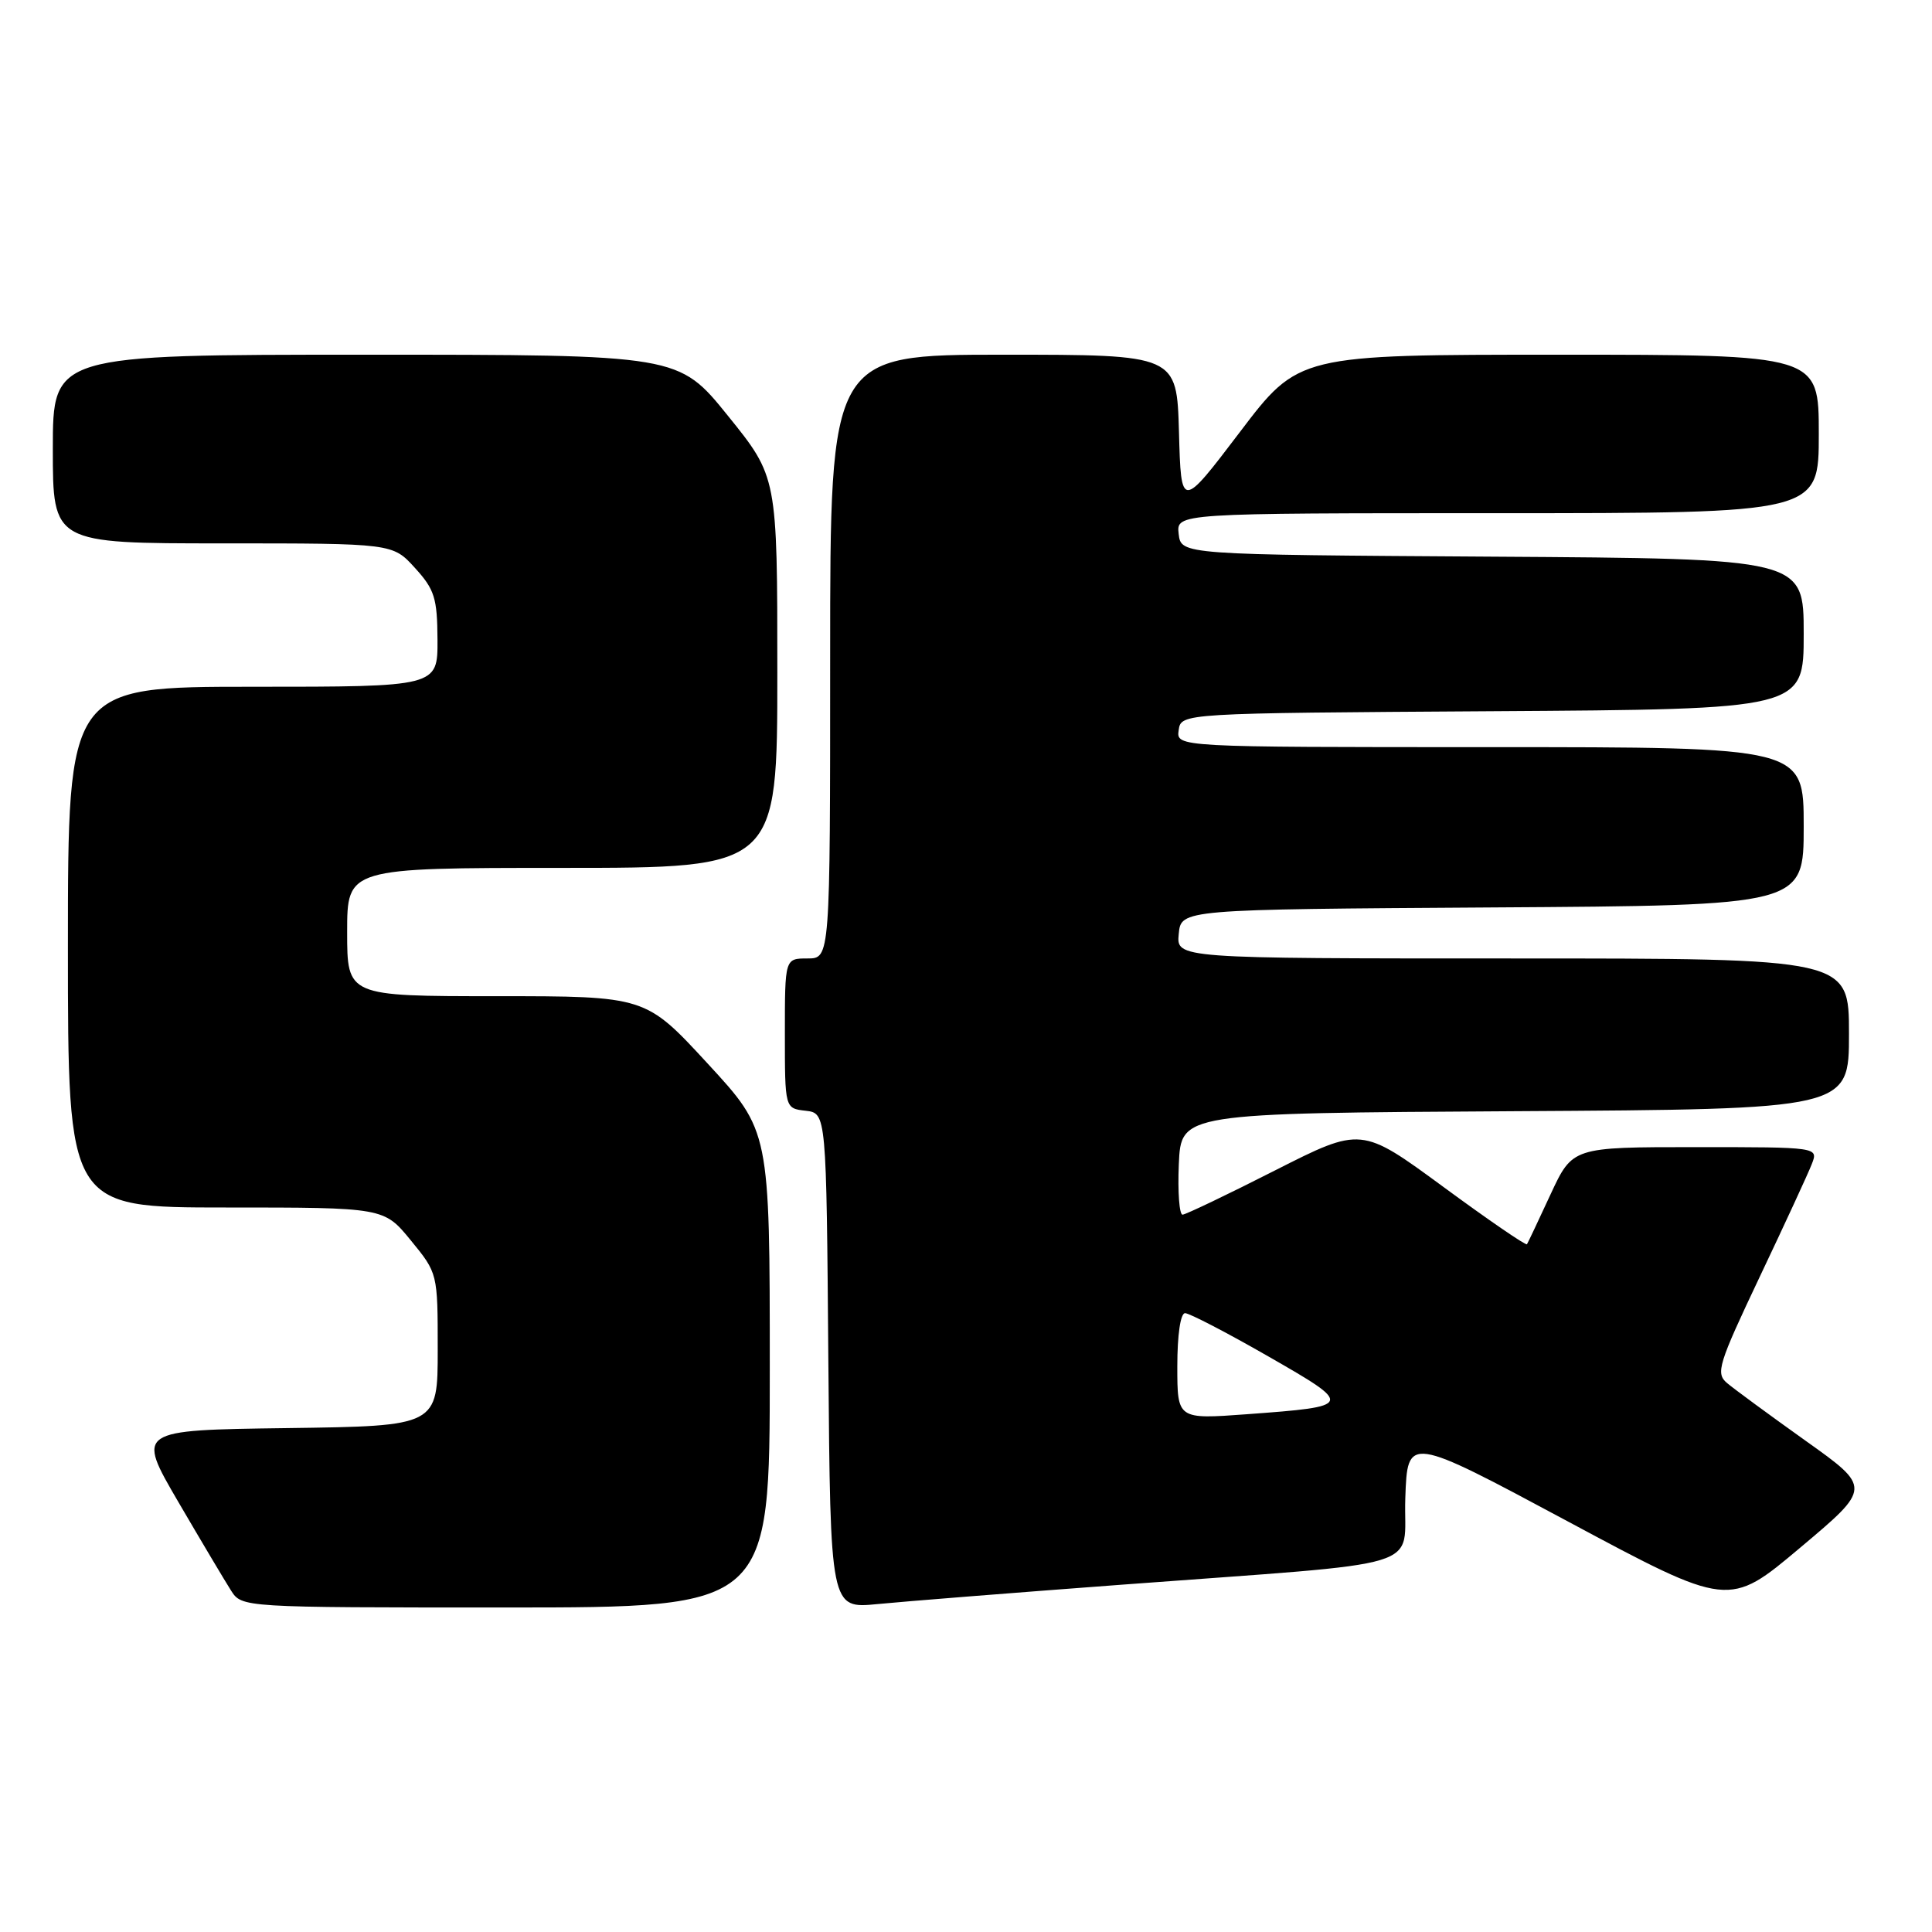 <?xml version="1.0" encoding="UTF-8" standalone="no"?>
<!DOCTYPE svg PUBLIC "-//W3C//DTD SVG 1.1//EN" "http://www.w3.org/Graphics/SVG/1.1/DTD/svg11.dtd" >
<svg xmlns="http://www.w3.org/2000/svg" xmlns:xlink="http://www.w3.org/1999/xlink" version="1.1" viewBox="0 0 256 256">
 <g >
 <path fill="currentColor"
d=" M 102.00 181.43 C 102.00 149.85 102.00 149.85 93.77 140.93 C 85.54 132.00 85.54 132.00 65.77 132.00 C 46.00 132.00 46.00 132.00 46.00 123.50 C 46.00 115.00 46.00 115.00 74.50 115.00 C 103.00 115.00 103.00 115.00 103.00 89.10 C 103.00 63.20 103.00 63.20 96.46 55.10 C 89.92 47.00 89.92 47.00 48.46 47.00 C 7.00 47.00 7.00 47.00 7.00 59.50 C 7.00 72.00 7.00 72.00 29.51 72.00 C 52.03 72.00 52.03 72.00 54.98 75.25 C 57.59 78.11 57.94 79.25 57.97 84.75 C 58.00 91.00 58.00 91.00 33.50 91.00 C 9.00 91.00 9.00 91.00 9.00 125.50 C 9.00 160.00 9.00 160.00 29.93 160.00 C 50.87 160.00 50.87 160.00 54.43 164.35 C 58.00 168.71 58.00 168.71 58.00 178.83 C 58.00 188.96 58.00 188.96 38.04 189.23 C 18.08 189.50 18.08 189.50 23.62 199.00 C 26.67 204.22 29.82 209.51 30.61 210.75 C 32.05 213.00 32.05 213.00 67.02 213.00 C 102.00 213.00 102.00 213.00 102.00 181.43 Z  M 148.50 209.99 C 190.28 206.86 185.88 208.20 186.21 198.51 C 186.50 190.21 186.50 190.21 207.79 201.62 C 229.08 213.03 229.08 213.03 238.53 205.08 C 247.99 197.13 247.99 197.13 239.24 190.90 C 234.43 187.47 229.75 184.03 228.84 183.26 C 227.31 181.96 227.67 180.80 233.18 169.17 C 236.49 162.20 239.59 155.49 240.07 154.25 C 240.95 152.00 240.95 152.00 224.66 152.00 C 208.37 152.00 208.37 152.00 205.46 158.25 C 203.87 161.69 202.46 164.67 202.33 164.87 C 202.20 165.07 197.21 161.65 191.24 157.26 C 180.38 149.29 180.38 149.29 168.94 155.09 C 162.65 158.29 157.14 160.92 156.70 160.95 C 156.27 160.98 156.04 157.96 156.20 154.25 C 156.50 147.50 156.50 147.50 200.75 147.24 C 245.00 146.98 245.00 146.98 245.00 136.99 C 245.00 127.00 245.00 127.00 200.44 127.00 C 155.87 127.00 155.87 127.00 156.19 123.75 C 156.50 120.50 156.50 120.50 197.75 120.24 C 239.00 119.98 239.00 119.98 239.00 109.49 C 239.00 99.00 239.00 99.00 197.43 99.00 C 155.86 99.00 155.86 99.00 156.18 96.75 C 156.50 94.50 156.50 94.50 197.75 94.24 C 239.00 93.98 239.00 93.98 239.00 84.00 C 239.00 74.02 239.00 74.02 197.75 73.76 C 156.50 73.50 156.50 73.50 156.18 70.75 C 155.87 68.00 155.87 68.00 198.43 68.00 C 241.00 68.00 241.00 68.00 241.00 57.50 C 241.00 47.00 241.00 47.00 206.54 47.00 C 172.07 47.00 172.07 47.00 164.29 57.25 C 156.50 67.50 156.50 67.50 156.22 57.25 C 155.93 47.00 155.93 47.00 132.97 47.00 C 110.00 47.00 110.00 47.00 110.00 87.00 C 110.00 127.00 110.00 127.00 107.00 127.00 C 104.00 127.00 104.00 127.00 104.00 136.93 C 104.00 146.87 104.00 146.87 106.75 147.18 C 109.50 147.50 109.50 147.50 109.76 180.33 C 110.03 213.16 110.03 213.16 116.26 212.55 C 119.69 212.21 134.20 211.06 148.50 209.99 Z  M 156.00 181.04 C 156.00 176.88 156.42 174.00 157.03 174.00 C 157.59 174.00 162.55 176.57 168.04 179.72 C 179.42 186.24 179.38 186.35 165.25 187.39 C 156.00 188.07 156.00 188.07 156.00 181.04 Z "/>
</g>
</svg>